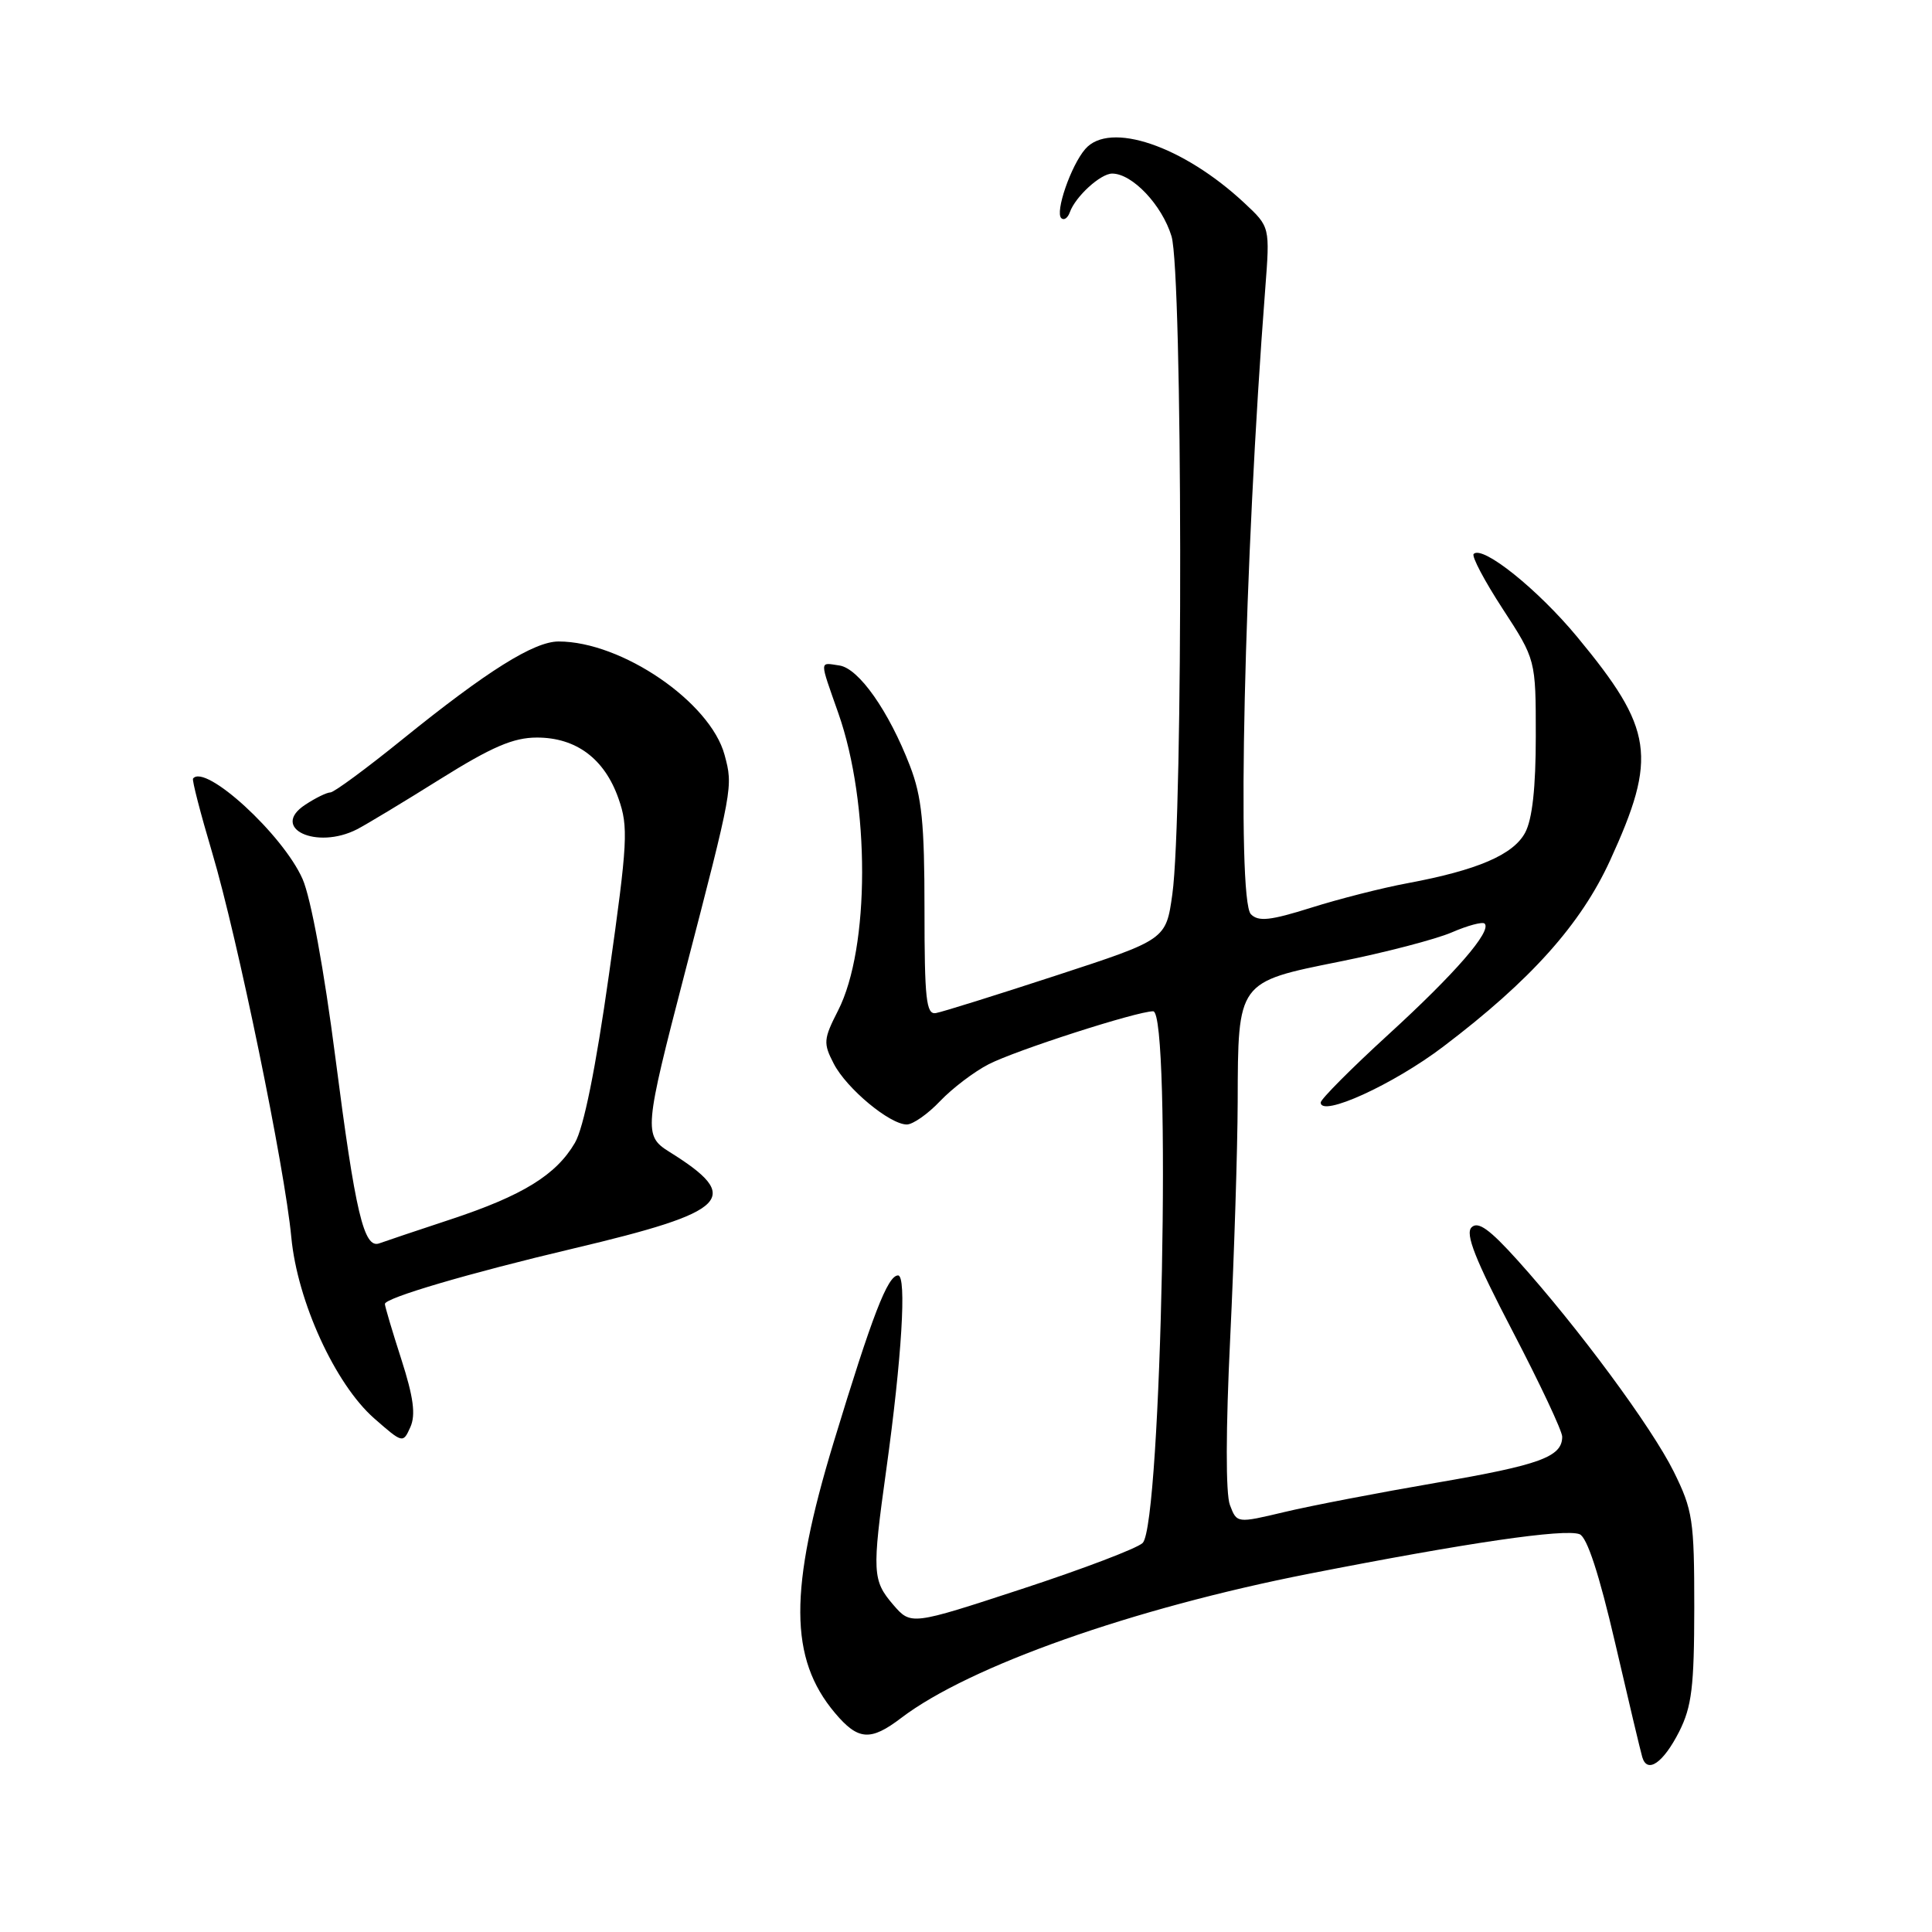 <?xml version="1.0" encoding="UTF-8" standalone="no"?>
<!DOCTYPE svg PUBLIC "-//W3C//DTD SVG 1.1//EN" "http://www.w3.org/Graphics/SVG/1.1/DTD/svg11.dtd" >
<svg xmlns="http://www.w3.org/2000/svg" xmlns:xlink="http://www.w3.org/1999/xlink" version="1.1" viewBox="0 0 256 256">
 <g >
 <path fill="currentColor"
d=" M 222.50 229.45 C 224.17 226.13 224.49 223.50 224.50 213.00 C 224.50 201.40 224.30 200.10 221.78 195.00 C 218.85 189.09 209.11 175.91 201.09 167.00 C 197.38 162.88 195.85 161.78 194.99 162.63 C 194.12 163.48 195.47 166.89 200.42 176.38 C 204.04 183.32 207.00 189.61 207.00 190.37 C 207.00 193.04 204.07 194.11 190.34 196.47 C 182.73 197.78 173.66 199.52 170.20 200.35 C 163.89 201.85 163.89 201.85 162.97 199.42 C 162.40 197.93 162.42 189.35 163.01 177.25 C 163.53 166.39 163.98 152.32 164.00 146.00 C 164.04 130.02 163.95 130.14 177.50 127.42 C 183.55 126.21 190.24 124.46 192.36 123.55 C 194.48 122.63 196.44 122.11 196.72 122.38 C 197.70 123.37 192.82 128.99 183.98 137.07 C 179.04 141.59 175.00 145.65 175.00 146.09 C 175.00 148.09 184.62 143.71 191.23 138.69 C 202.84 129.89 209.46 122.49 213.35 114.00 C 219.64 100.26 219.10 96.62 209.00 84.41 C 203.79 78.11 196.45 72.22 195.27 73.40 C 194.97 73.70 196.70 76.97 199.11 80.67 C 203.50 87.41 203.50 87.41 203.50 97.55 C 203.50 104.36 203.04 108.56 202.09 110.33 C 200.52 113.26 195.77 115.30 186.50 117.03 C 183.20 117.64 177.46 119.10 173.75 120.27 C 168.32 121.98 166.75 122.15 165.75 121.14 C 163.84 119.21 164.86 74.42 167.65 38.28 C 168.28 30.07 168.28 30.07 164.92 26.93 C 156.78 19.32 147.03 16.01 143.80 19.75 C 141.91 21.93 139.77 28.12 140.63 28.91 C 140.99 29.24 141.49 28.88 141.76 28.12 C 142.50 26.04 145.83 23.00 147.37 23.00 C 150.03 23.00 153.97 27.16 155.23 31.30 C 156.70 36.14 156.79 108.16 155.34 118.50 C 154.50 124.50 154.50 124.50 140.00 129.24 C 132.02 131.85 124.83 134.10 124.00 134.24 C 122.73 134.46 122.50 132.39 122.50 120.50 C 122.50 109.08 122.15 105.58 120.58 101.50 C 117.78 94.23 113.79 88.55 111.22 88.18 C 108.54 87.79 108.55 87.28 111.09 94.52 C 115.30 106.49 115.28 125.62 111.05 133.90 C 109.11 137.70 109.07 138.23 110.48 140.95 C 112.18 144.24 117.90 149.00 120.16 149.00 C 120.96 149.00 122.95 147.61 124.56 145.91 C 126.18 144.21 129.07 142.01 131.00 141.02 C 134.59 139.17 150.65 134.00 152.80 134.00 C 155.25 134.00 153.91 201.95 151.41 204.45 C 150.71 205.15 143.51 207.89 135.42 210.54 C 120.71 215.36 120.71 215.36 118.35 212.63 C 115.60 209.42 115.54 208.36 117.43 194.78 C 119.49 179.97 120.16 169.00 119.00 169.00 C 117.62 169.00 115.59 174.26 110.47 191.09 C 104.52 210.67 104.56 219.76 110.63 226.97 C 113.70 230.62 115.34 230.74 119.41 227.64 C 128.41 220.78 150.09 213.11 173.50 208.52 C 194.46 204.41 207.32 202.53 209.30 203.29 C 210.29 203.67 211.89 208.55 214.01 217.68 C 215.77 225.28 217.39 232.10 217.61 232.83 C 218.27 235.07 220.39 233.60 222.50 229.45 Z  M 53.18 180.12 C 51.98 176.40 51.00 173.10 51.00 172.78 C 51.00 171.98 62.12 168.71 75.95 165.44 C 96.71 160.53 98.49 158.73 88.67 152.61 C 85.28 150.50 85.36 149.62 90.72 129.00 C 97.13 104.32 97.15 104.26 96.01 100.03 C 94.12 93.03 82.38 85.00 74.02 85.00 C 70.76 85.00 64.55 88.89 53.31 97.98 C 48.54 101.84 44.25 105.00 43.78 105.00 C 43.31 105.00 41.81 105.73 40.45 106.63 C 35.73 109.72 41.92 112.65 47.32 109.88 C 48.52 109.26 53.47 106.28 58.32 103.24 C 65.20 98.94 68.03 97.73 71.15 97.73 C 76.34 97.73 80.10 100.53 81.95 105.80 C 83.28 109.56 83.18 111.56 80.69 129.14 C 78.93 141.59 77.34 149.45 76.18 151.43 C 73.69 155.69 69.26 158.42 59.70 161.58 C 55.19 163.07 50.94 164.50 50.26 164.75 C 48.22 165.50 47.09 160.74 44.45 140.21 C 42.94 128.47 41.19 118.97 40.09 116.47 C 37.49 110.58 27.19 101.14 25.58 103.16 C 25.42 103.35 26.57 107.78 28.12 113.00 C 31.48 124.31 37.73 154.69 38.60 163.94 C 39.40 172.44 44.41 183.40 49.58 187.94 C 53.37 191.26 53.40 191.27 54.38 189.09 C 55.10 187.46 54.79 185.13 53.18 180.12 Z "/>
</g>
</svg>